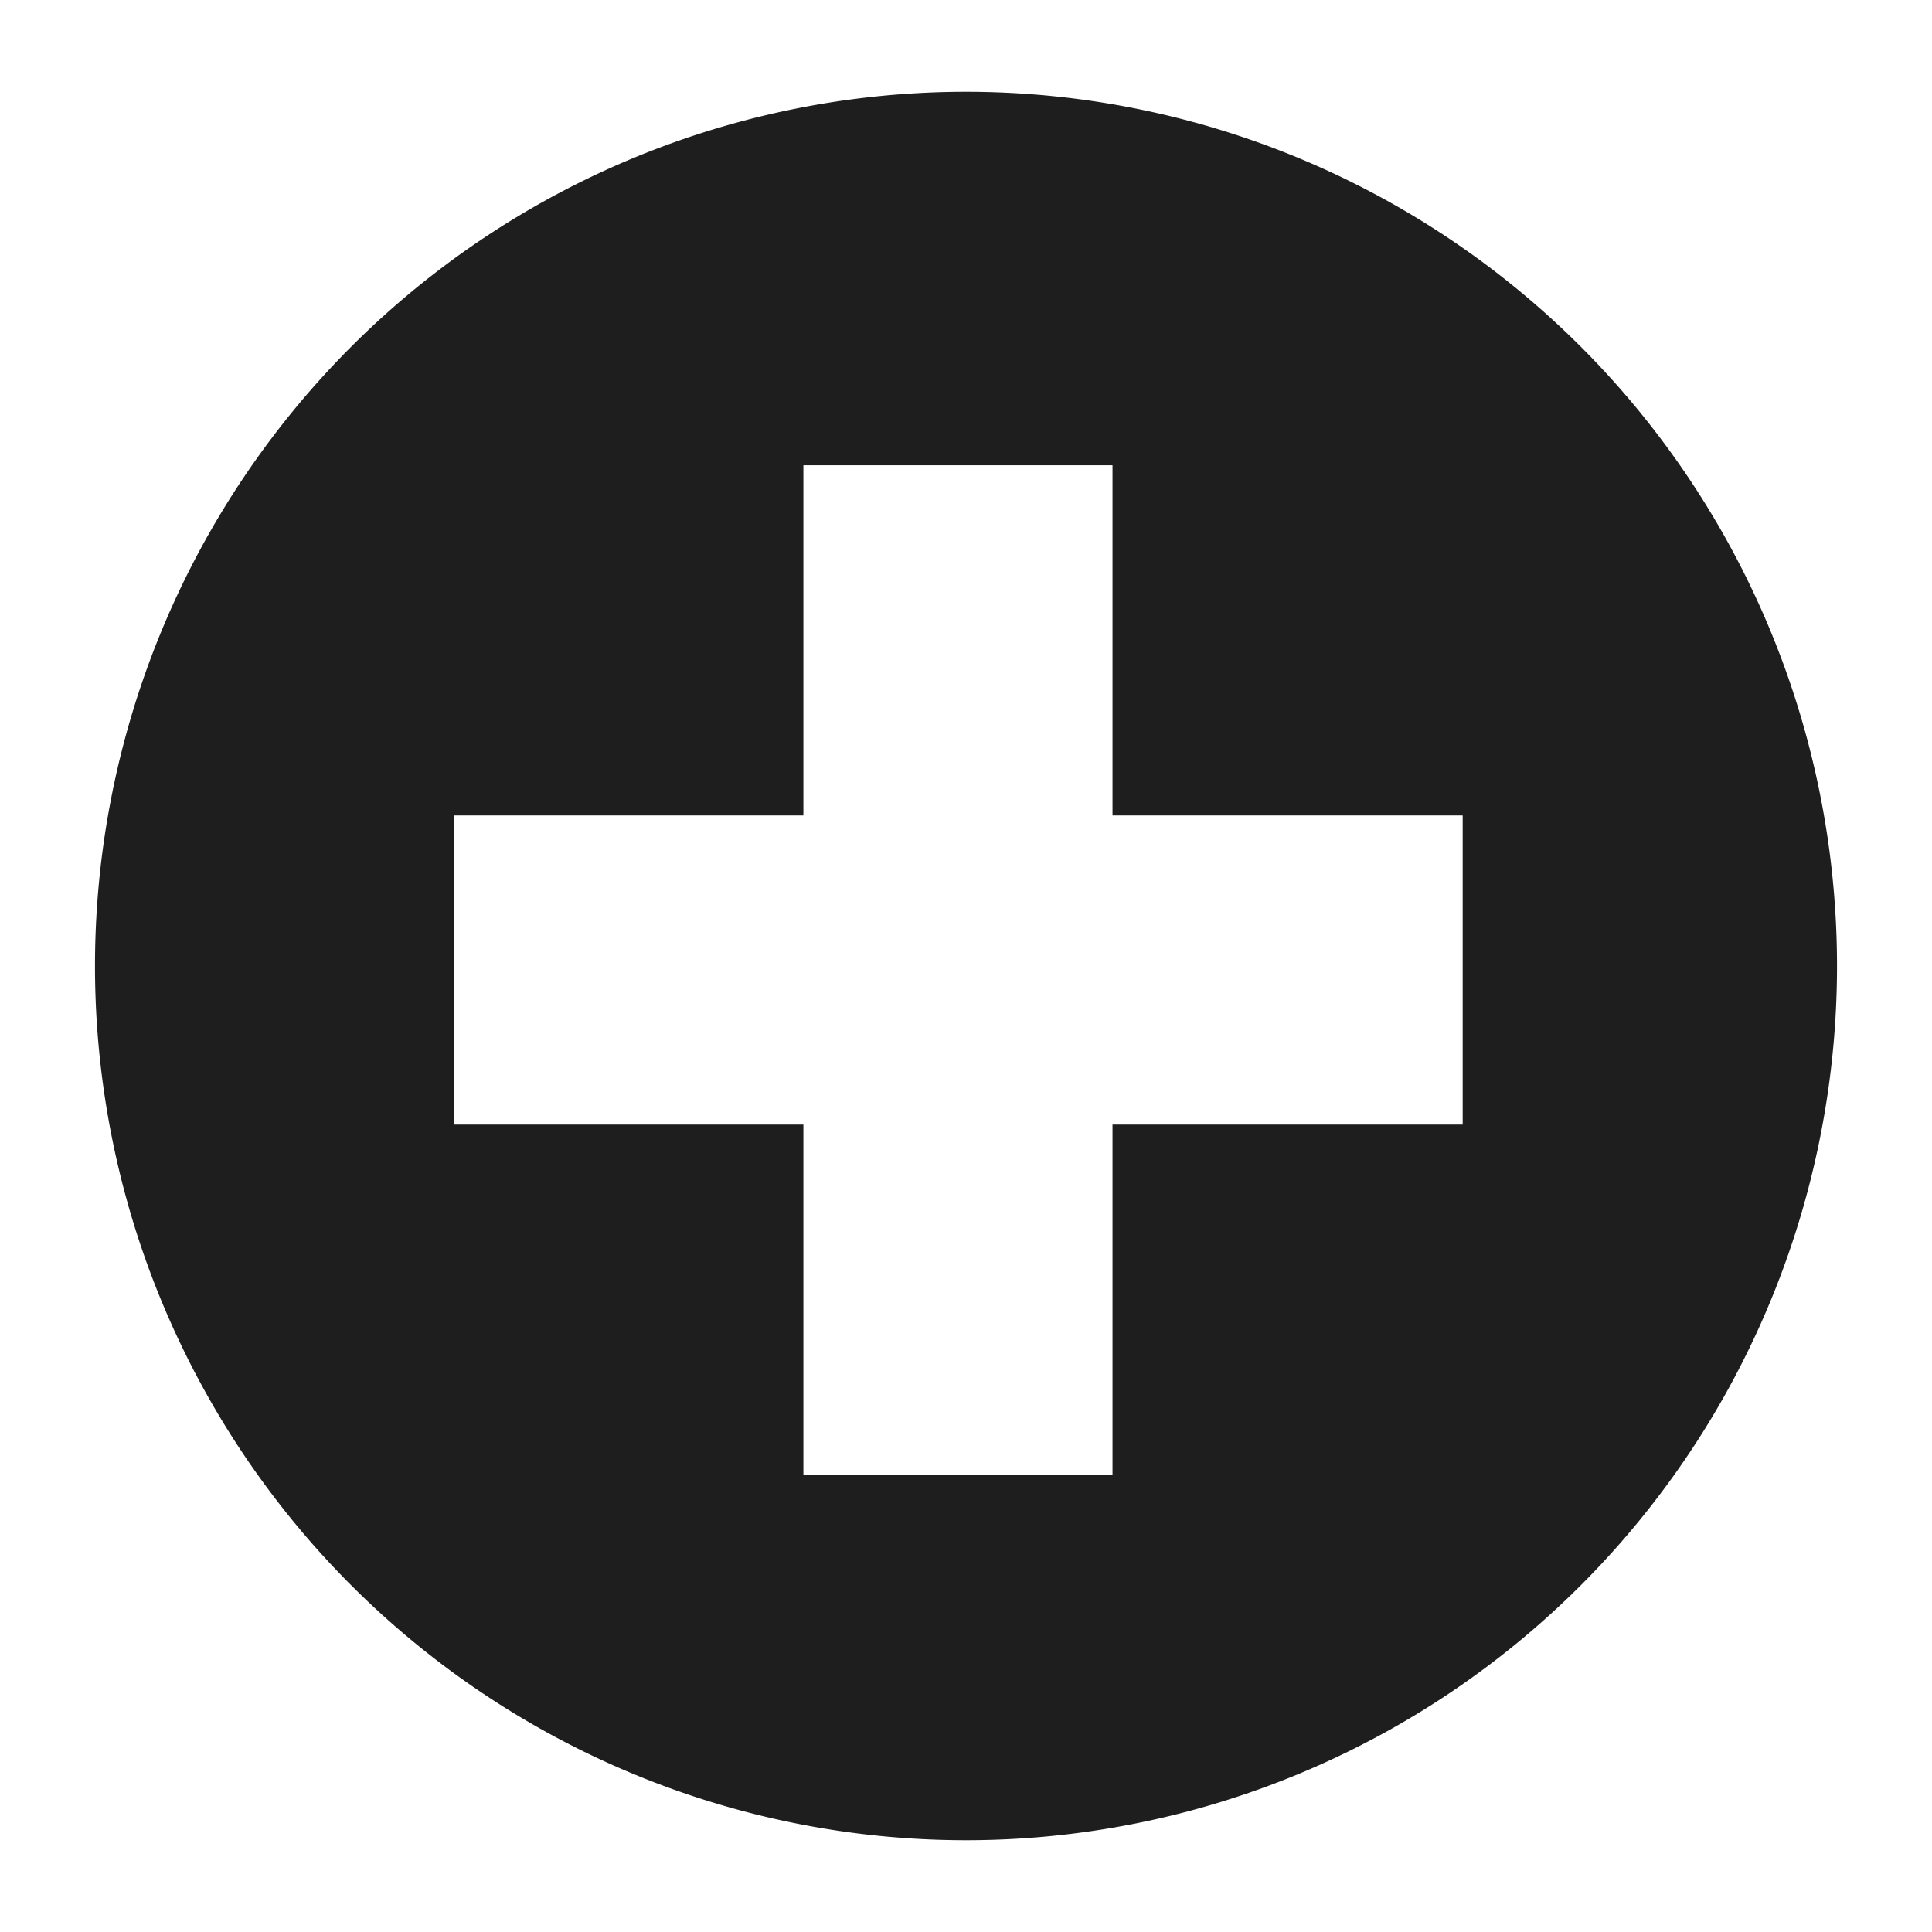 <svg xmlns="http://www.w3.org/2000/svg" height="24" width="24"><path d="M12 1.14A10.82 10.86 0 0 0 1.18 12 10.82 10.86 0 0 0 12 22.86 10.82 10.86 0 0 0 22.82 12 10.82 10.86 0 0 0 12 1.14zM9.98 5.78h3.84v4.35h4.35v3.84h-4.35v4.35H9.98v-4.35H5.64v-3.84h4.34z" fill="#1a1a1a" fill-opacity=".98" paint-order="markers fill stroke"/></svg>